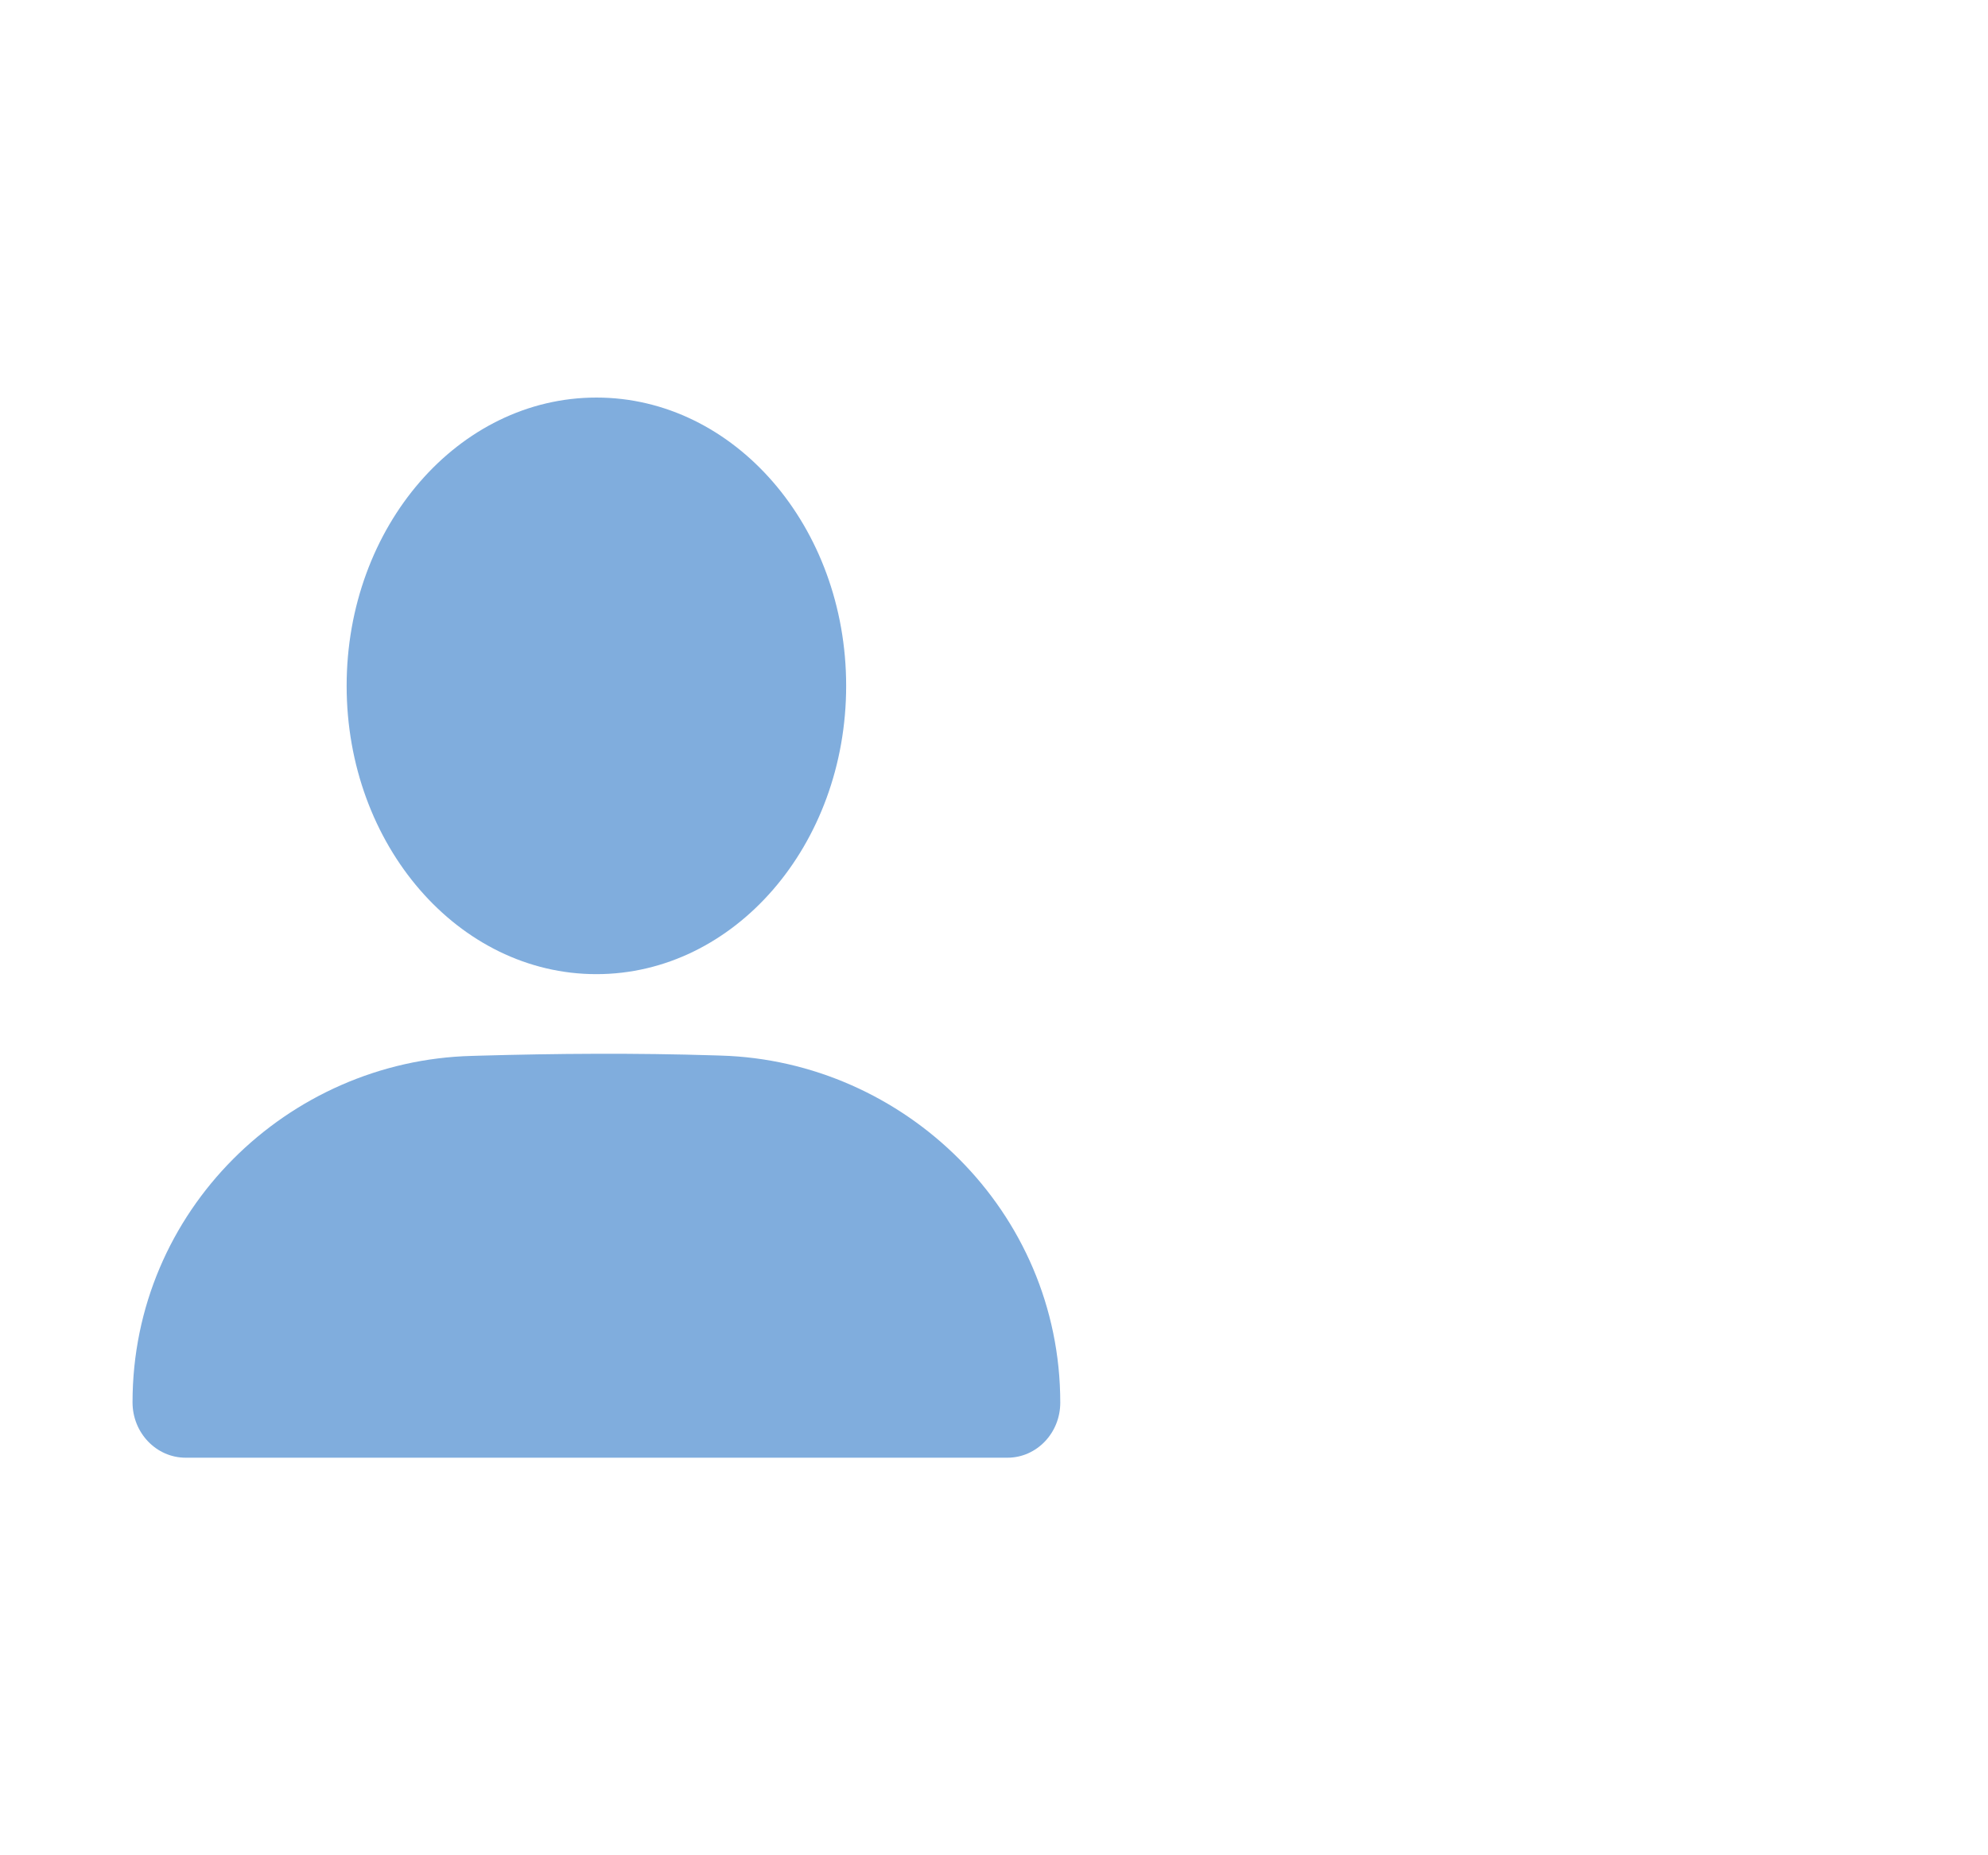 <svg width="30" height="28" viewBox="0 0 30 28" fill="none" xmlns="http://www.w3.org/2000/svg">
<path d="M9 14.702C11.082 14.702 12.769 12.754 12.769 10.351C12.769 7.948 11.082 6 9 6C6.918 6 5.231 7.948 5.231 10.351C5.231 12.754 6.918 14.702 9 14.702Z" fill="#80ADDD"/>
<path d="M7.119 15.936C4.345 16.007 2 18.271 2 21.164C2 21.626 2.359 22 2.802 22H15.203C15.643 22 16 21.628 16 21.169C16 18.279 13.648 16.011 10.877 15.931C10.846 15.93 10.815 15.929 10.784 15.928C9.596 15.891 8.405 15.899 7.217 15.933C7.184 15.934 7.152 15.935 7.119 15.936Z" fill="#80ADDD"/>
</svg>
